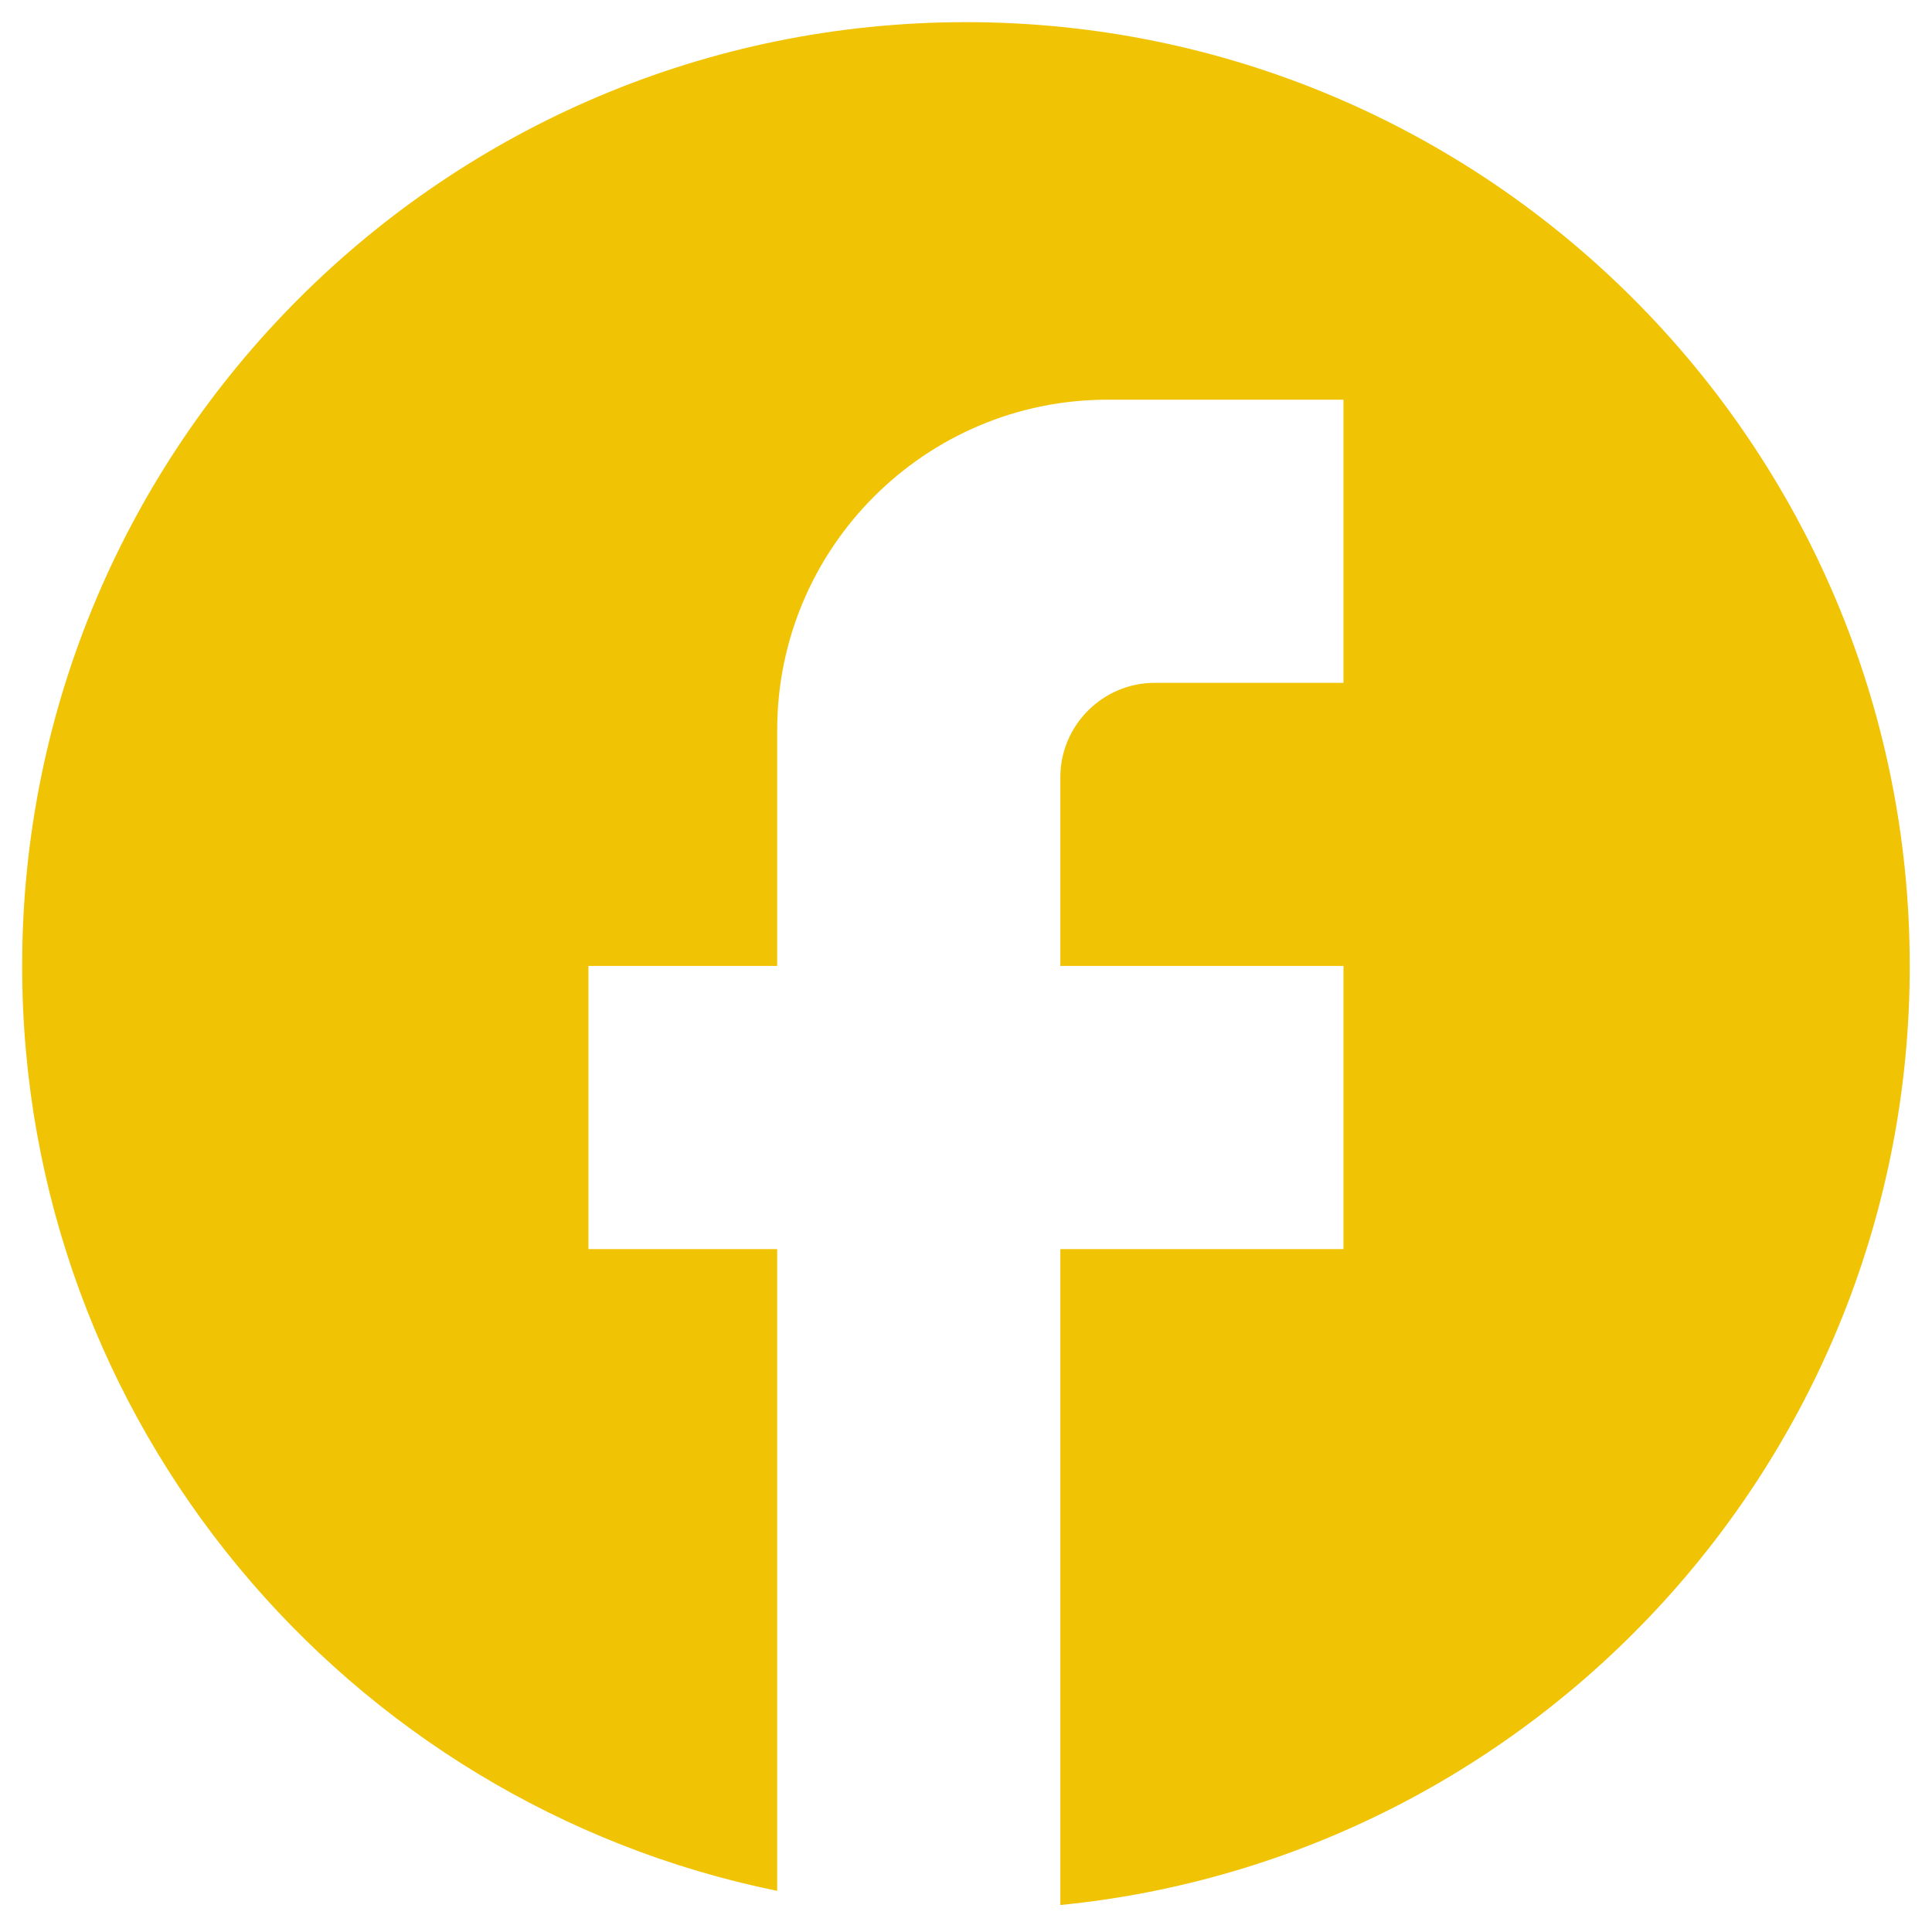 <svg width="58" height="58" viewBox="0 0 58 58" fill="none" xmlns="http://www.w3.org/2000/svg">
<path d="M57.332 28.999C57.332 13.359 44.639 0.665 28.999 0.665C13.359 0.665 0.665 13.359 0.665 28.999C0.665 42.712 10.412 54.13 23.332 56.765V37.499H17.665V28.999H23.332V21.915C23.332 16.447 27.78 11.999 33.249 11.999H40.332V20.499H34.665C33.107 20.499 31.832 21.774 31.832 23.332V28.999H40.332V37.499H31.832V57.19C46.14 55.774 57.332 43.704 57.332 28.999Z" fill="#F1C305"/>
</svg>
